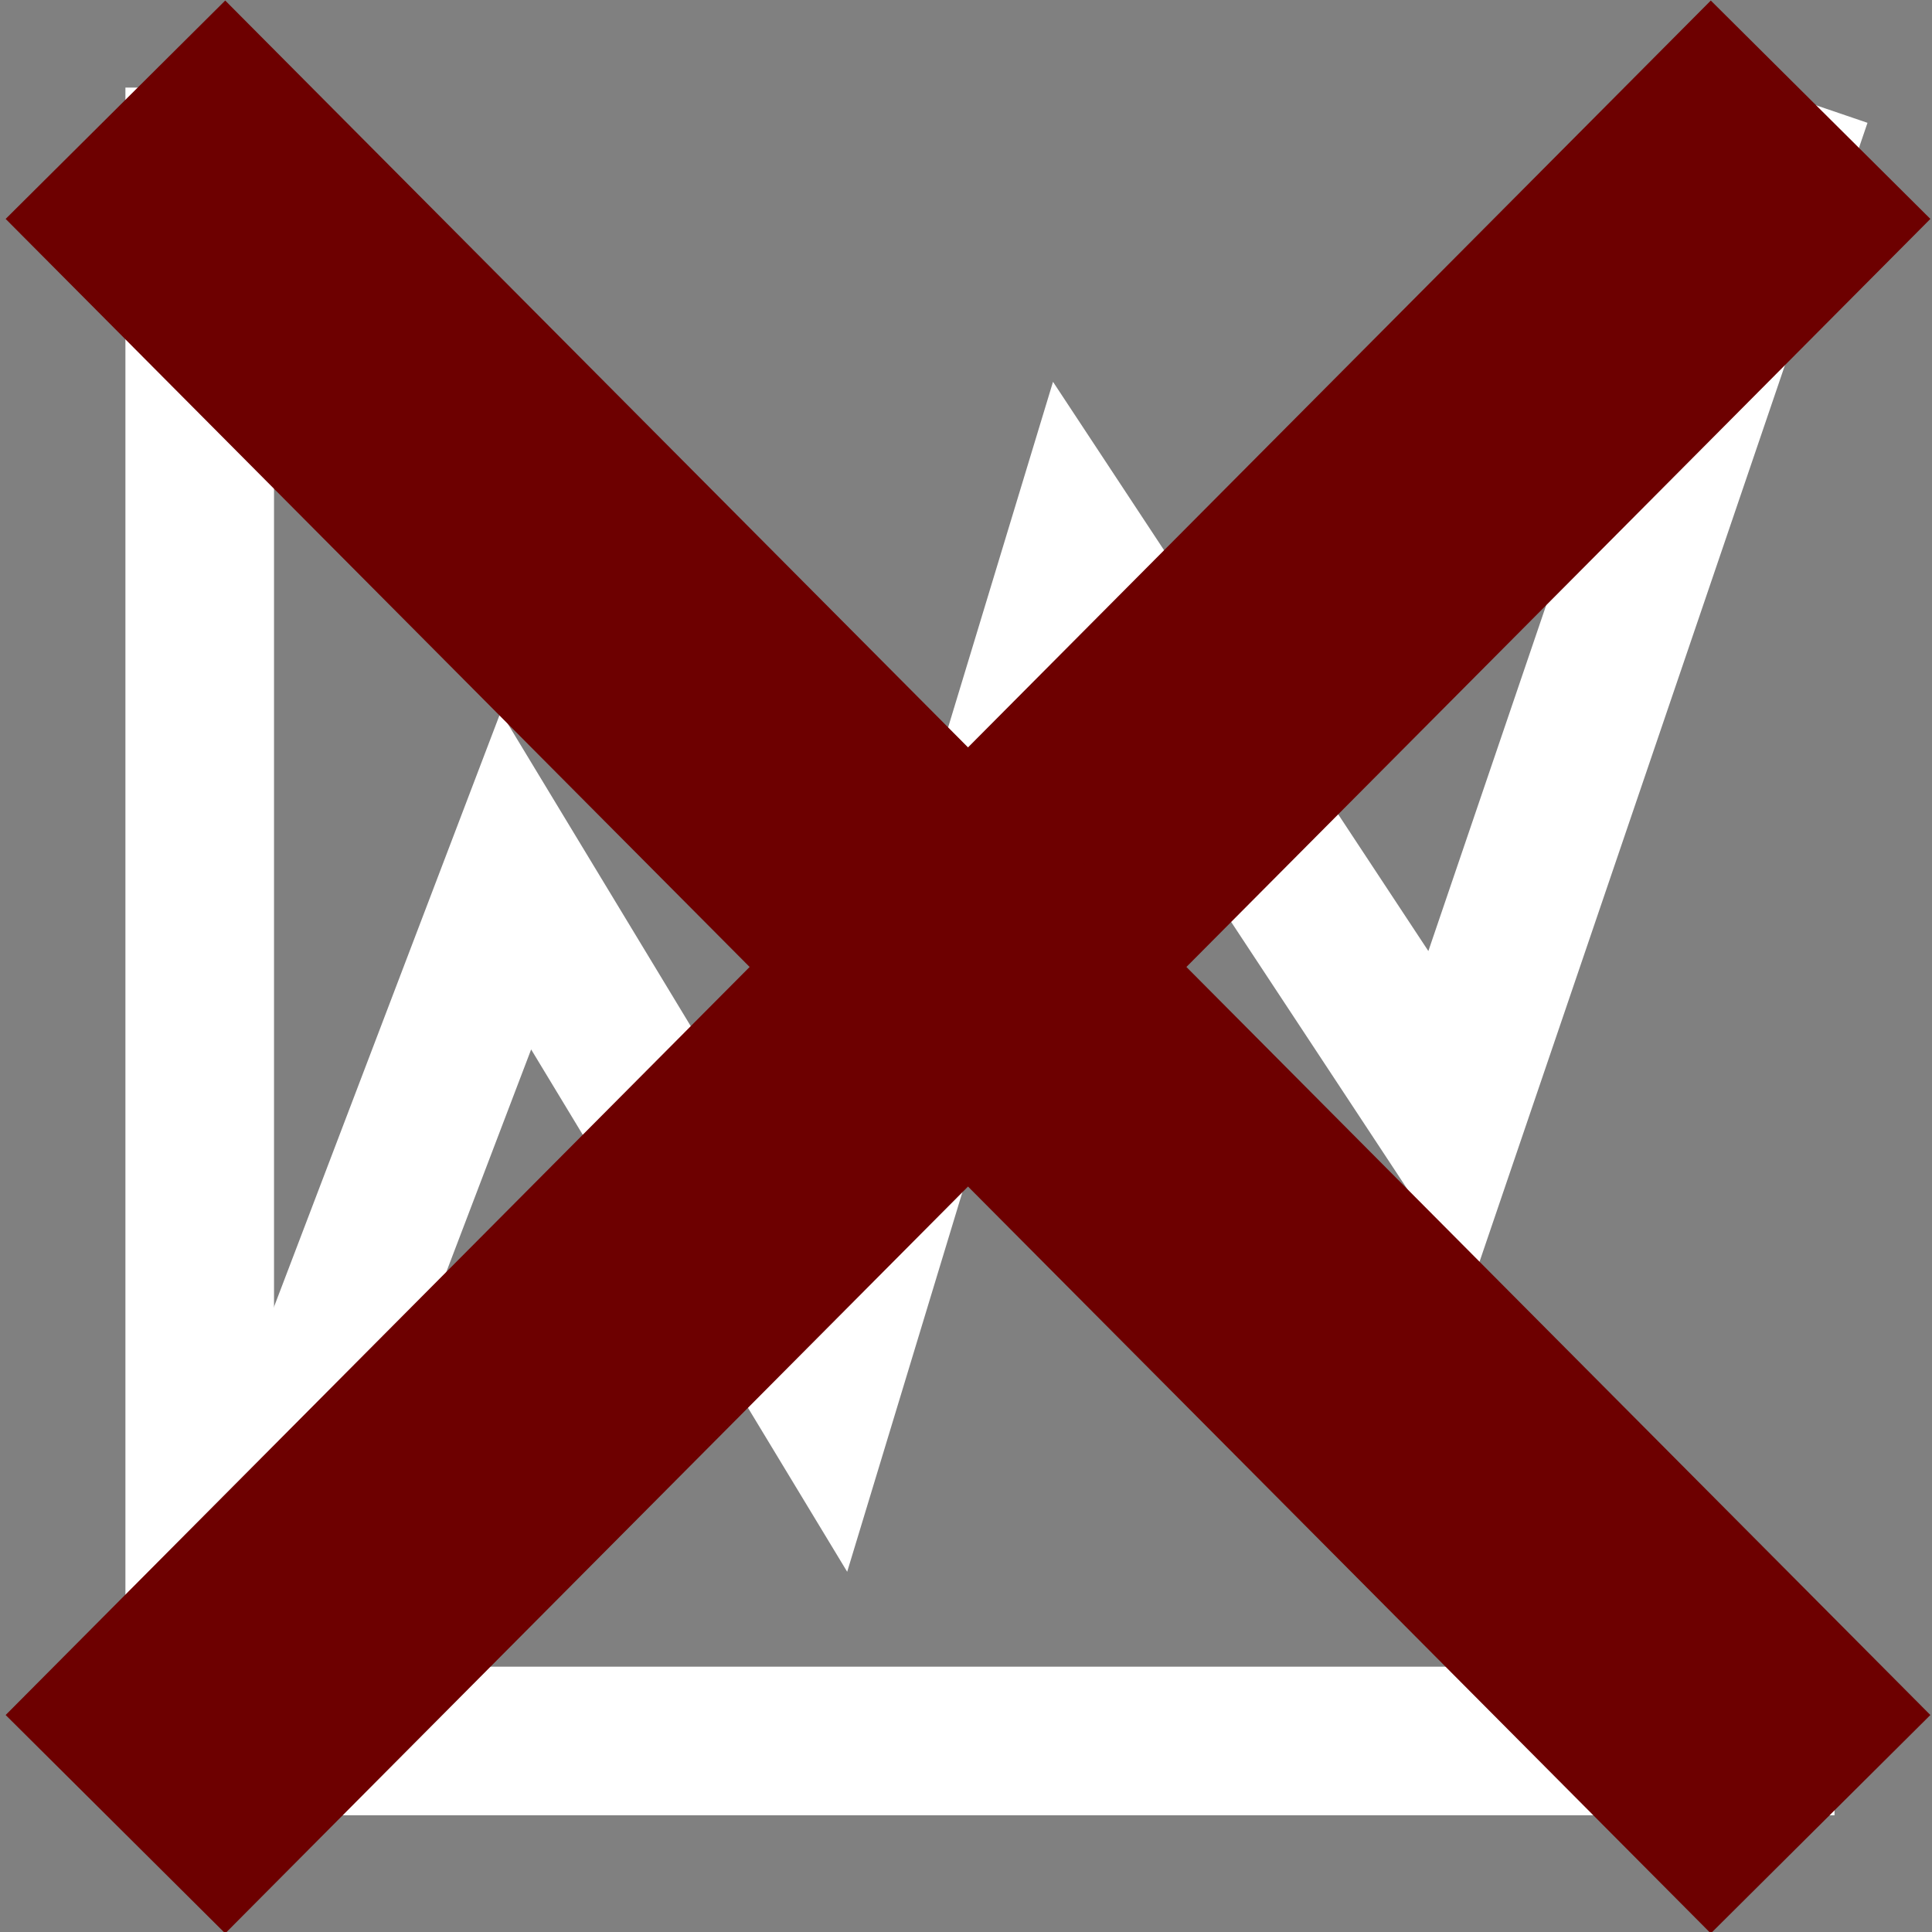 <?xml version="1.0" encoding="UTF-8" standalone="no"?>
<svg
   width="39"
   height="39"
   viewBox="0 0 24 24"
   version="1.1"
   id="svg4"
   sodipodi:docname="SocialButtonClose.svg"
   inkscape:version="1.4 (86a8ad7, 2024-10-11)"
   xml:space="preserve"
   xmlns:inkscape="http://www.inkscape.org/namespaces/inkscape"
   xmlns:sodipodi="http://sodipodi.sourceforge.net/DTD/sodipodi-0.dtd"
   xmlns:xlink="http://www.w3.org/1999/xlink"
   xmlns="http://www.w3.org/2000/svg"
   xmlns:svg="http://www.w3.org/2000/svg"><rect x="0" y="0" width="24" height="24" fill="#808080" stroke="none"/><defs
     id="defs4" /><sodipodi:namedview
     id="namedview4"
     pagecolor="#ffffff"
     bordercolor="#111111"
     borderopacity="1"
     inkscape:showpageshadow="0"
     inkscape:pageopacity="0"
     inkscape:pagecheckerboard="1"
     inkscape:deskcolor="#d1d1d1"
     inkscape:zoom="22.627416"
     inkscape:cx="11.269515"
     inkscape:cy="16.61701"
     inkscape:window-width="1920"
     inkscape:window-height="1008"
     inkscape:window-x="-8"
     inkscape:window-y="-8"
     inkscape:window-maximized="1"
     inkscape:current-layer="svg4" /><path
     style="fill:none;stroke:#ffffff;stroke-width:1.846;stroke-dasharray:none;stroke-opacity:1"
     d="M 2.481,1.088 V 21.627 H 22.789"
     id="path1" /><path
     style="fill:none;stroke:#ffffff;stroke-width:1.846;stroke-dasharray:none;stroke-opacity:1"
     d="M 2.361,21.562 6.409,10.941 10.242,17.276 13.393,6.893 18.01,13.895 22.325,1.228"
     id="path2"
     sodipodi:nodetypes="cccccc" /><path
     style="display:inline;fill:#ffffff;stroke:#6d0000;stroke-width:3.847;stroke-dasharray:none;stroke-opacity:1"
     d="M 1.434,22.661 22.616,1.363"
     id="path3-0" /><use
     x="0"
     y="0"
     xlink:href="#path3-0"
     id="use1"
     transform="matrix(-1,0,0,1,24.05,0)"
     style="display:inline;stroke:#6d0000;stroke-opacity:1" /></svg>
